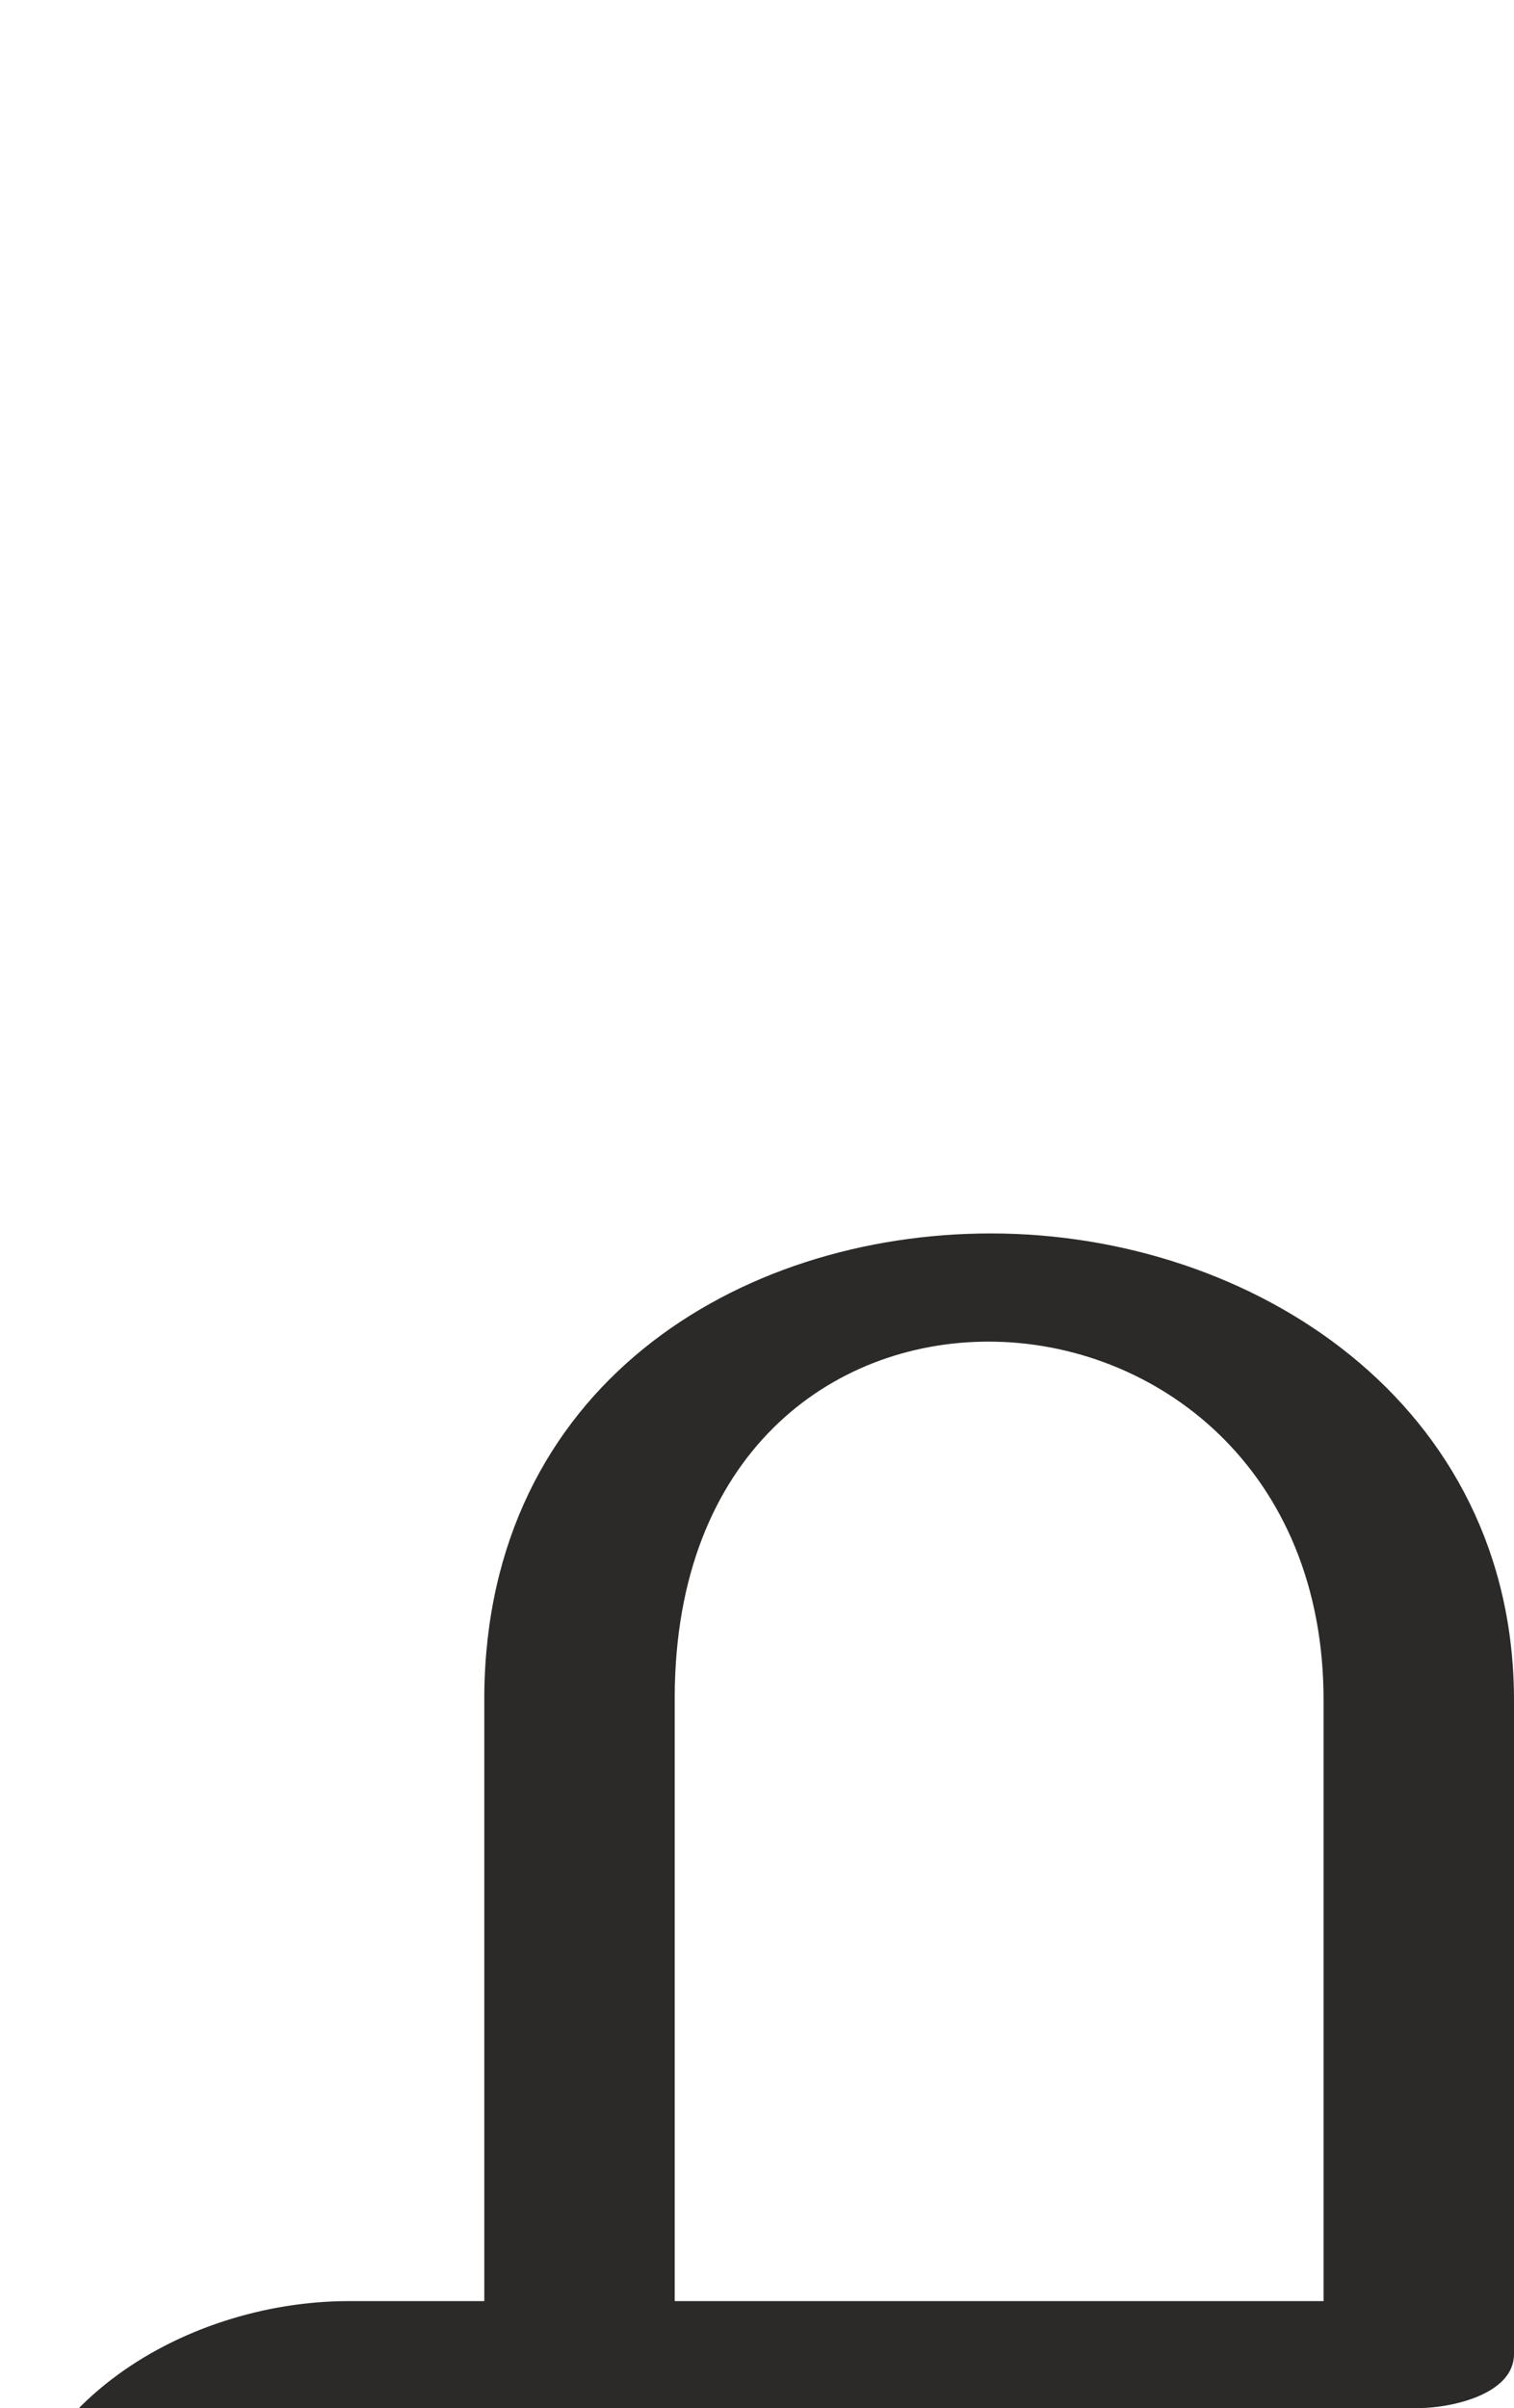 <?xml version="1.0" encoding="UTF-8"?>
<!DOCTYPE svg PUBLIC "-//W3C//DTD SVG 1.1//EN" "http://www.w3.org/Graphics/SVG/1.1/DTD/svg11.dtd">
<!-- Creator: CorelDRAW X8 -->
<svg xmlns="http://www.w3.org/2000/svg" xml:space="preserve" width="1288px" height="2048px" version="1.1" style="shape-rendering:geometricPrecision; text-rendering:geometricPrecision; image-rendering:optimizeQuality; fill-rule:evenodd; clip-rule:evenodd"
viewBox="0 0 1288 2048"
 xmlns:xlink="http://www.w3.org/1999/xlink">
 <defs>
  <style type="text/css">
   <![CDATA[
    .fil0 {fill:#2B2A29;fill-rule:nonzero}
   ]]>
  </style>
 </defs>
 <g id="Layer_x0020_1">
  <path class="fil0" d="M412 1442c2,-263 216,-393 431,-393 222,0 446,144 445,399l0 554c0,35 -55,46 -81,46l-905 0c-77,0 -138,57 -138,137 0,76 59,138 130,138l275 0c45,0 81,31 81,69 0,38 -36,69 -81,69l-275 0c-144,0 -293,-83 -294,-250 -1,-161 155,-254 297,-254l115 0 0 -515zm162 0l0 515 552 0 0 -509c1,-200 -144,-307 -285,-307 -134,0 -266,96 -267,301z"/>
 </g>
</svg>
